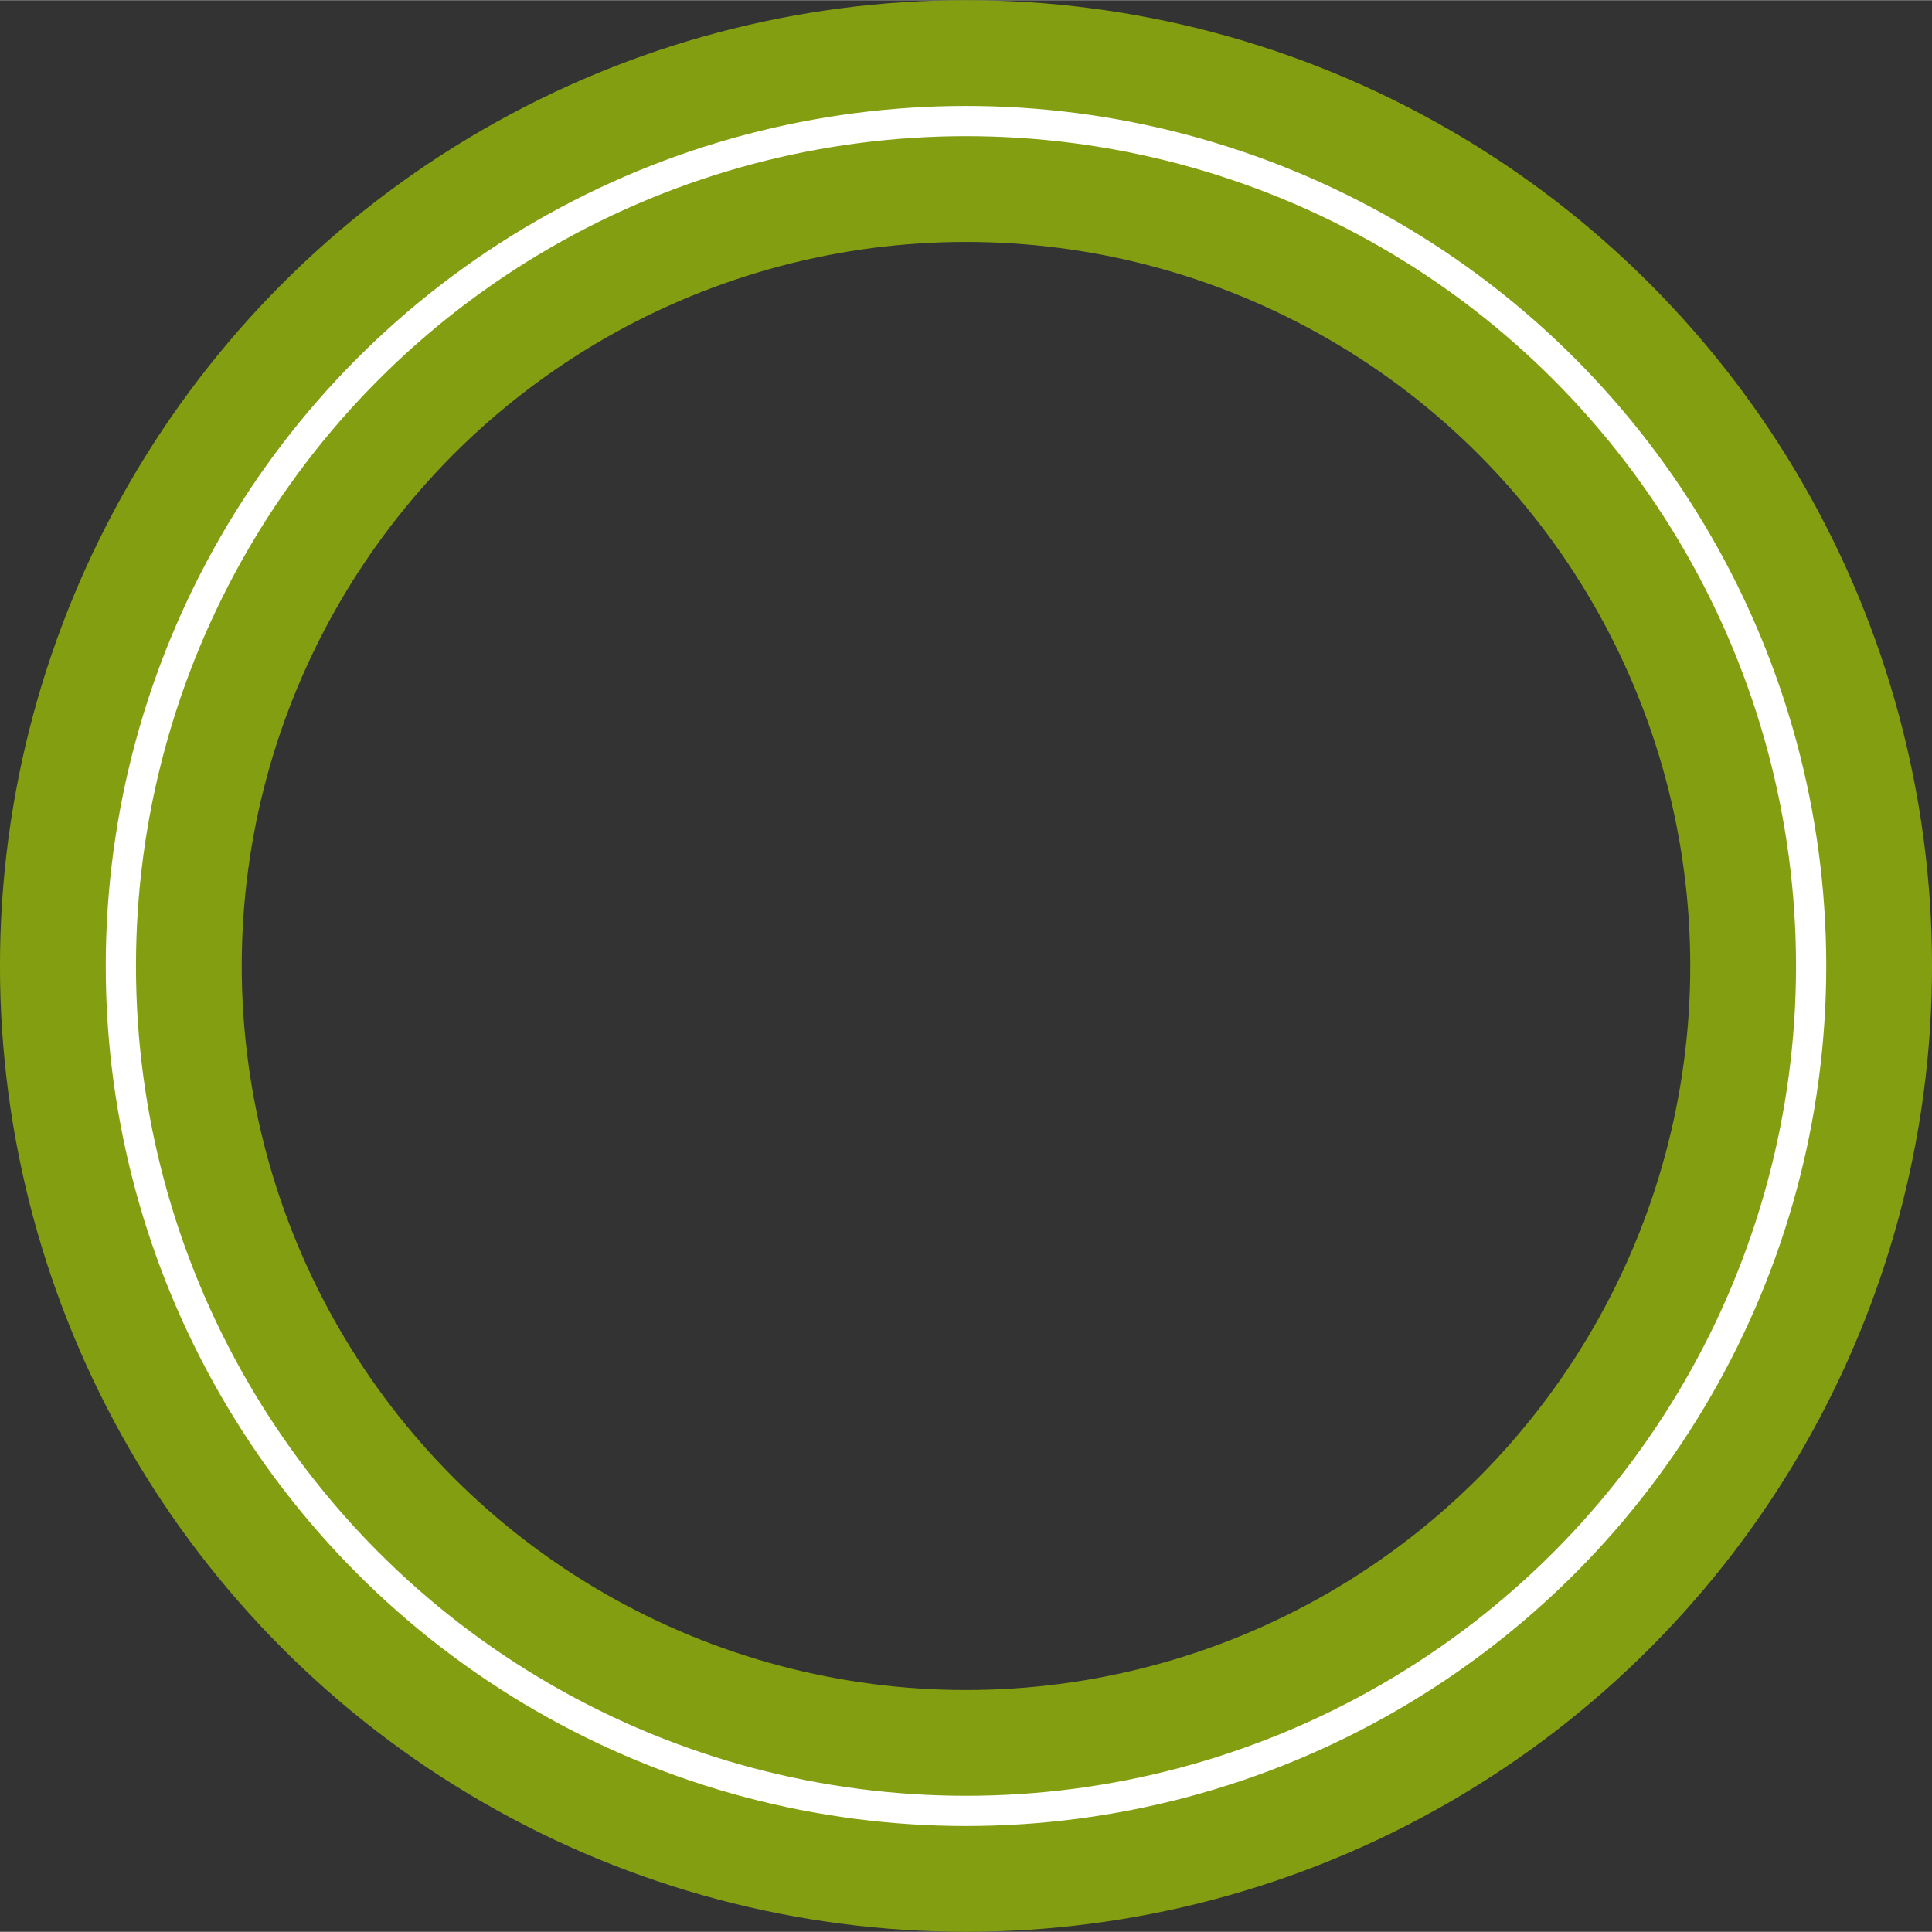 <?xml version="1.0" encoding="UTF-8"?>
<!DOCTYPE svg PUBLIC "-//W3C//DTD SVG 1.1//EN" "http://www.w3.org/Graphics/SVG/1.1/DTD/svg11.dtd">
<!-- Creator: CorelDRAW 2021 (64-Bit) -->
<svg xmlns="http://www.w3.org/2000/svg" xml:space="preserve" width="1.332in" height="1.332in" version="1.1" style="shape-rendering:geometricPrecision; text-rendering:geometricPrecision; image-rendering:optimizeQuality; fill-rule:evenodd; clip-rule:evenodd"
viewBox="0 0 466.14 466.05"
 xmlns:xlink="http://www.w3.org/1999/xlink"
 xmlns:xodm="http://www.corel.com/coreldraw/odm/2003">
 <rect x="0" y="0" width="466.14" height="466.05" fill="#333333" stroke="none"/>
 <defs>
  <style type="text/css">
   <![CDATA[
    .str0 {stroke:#849E11;stroke-width:58.33;stroke-linecap:round;stroke-linejoin:round;stroke-miterlimit:2.613}
    .str1 {stroke:white;stroke-width:7.29;stroke-linecap:round;stroke-linejoin:round;stroke-miterlimit:2.613}
    .fil0 {fill:none}
   ]]>
  </style>
 </defs>
 <g id="Layer_x0020_1">
  <ellipse class="fil0 str0" cx="233.07" cy="233.02" rx="203.91" ry="203.86"/>
  <ellipse class="fil0 str1" cx="233.07" cy="233.02" rx="203.91" ry="203.86"/>
 </g>
</svg>
